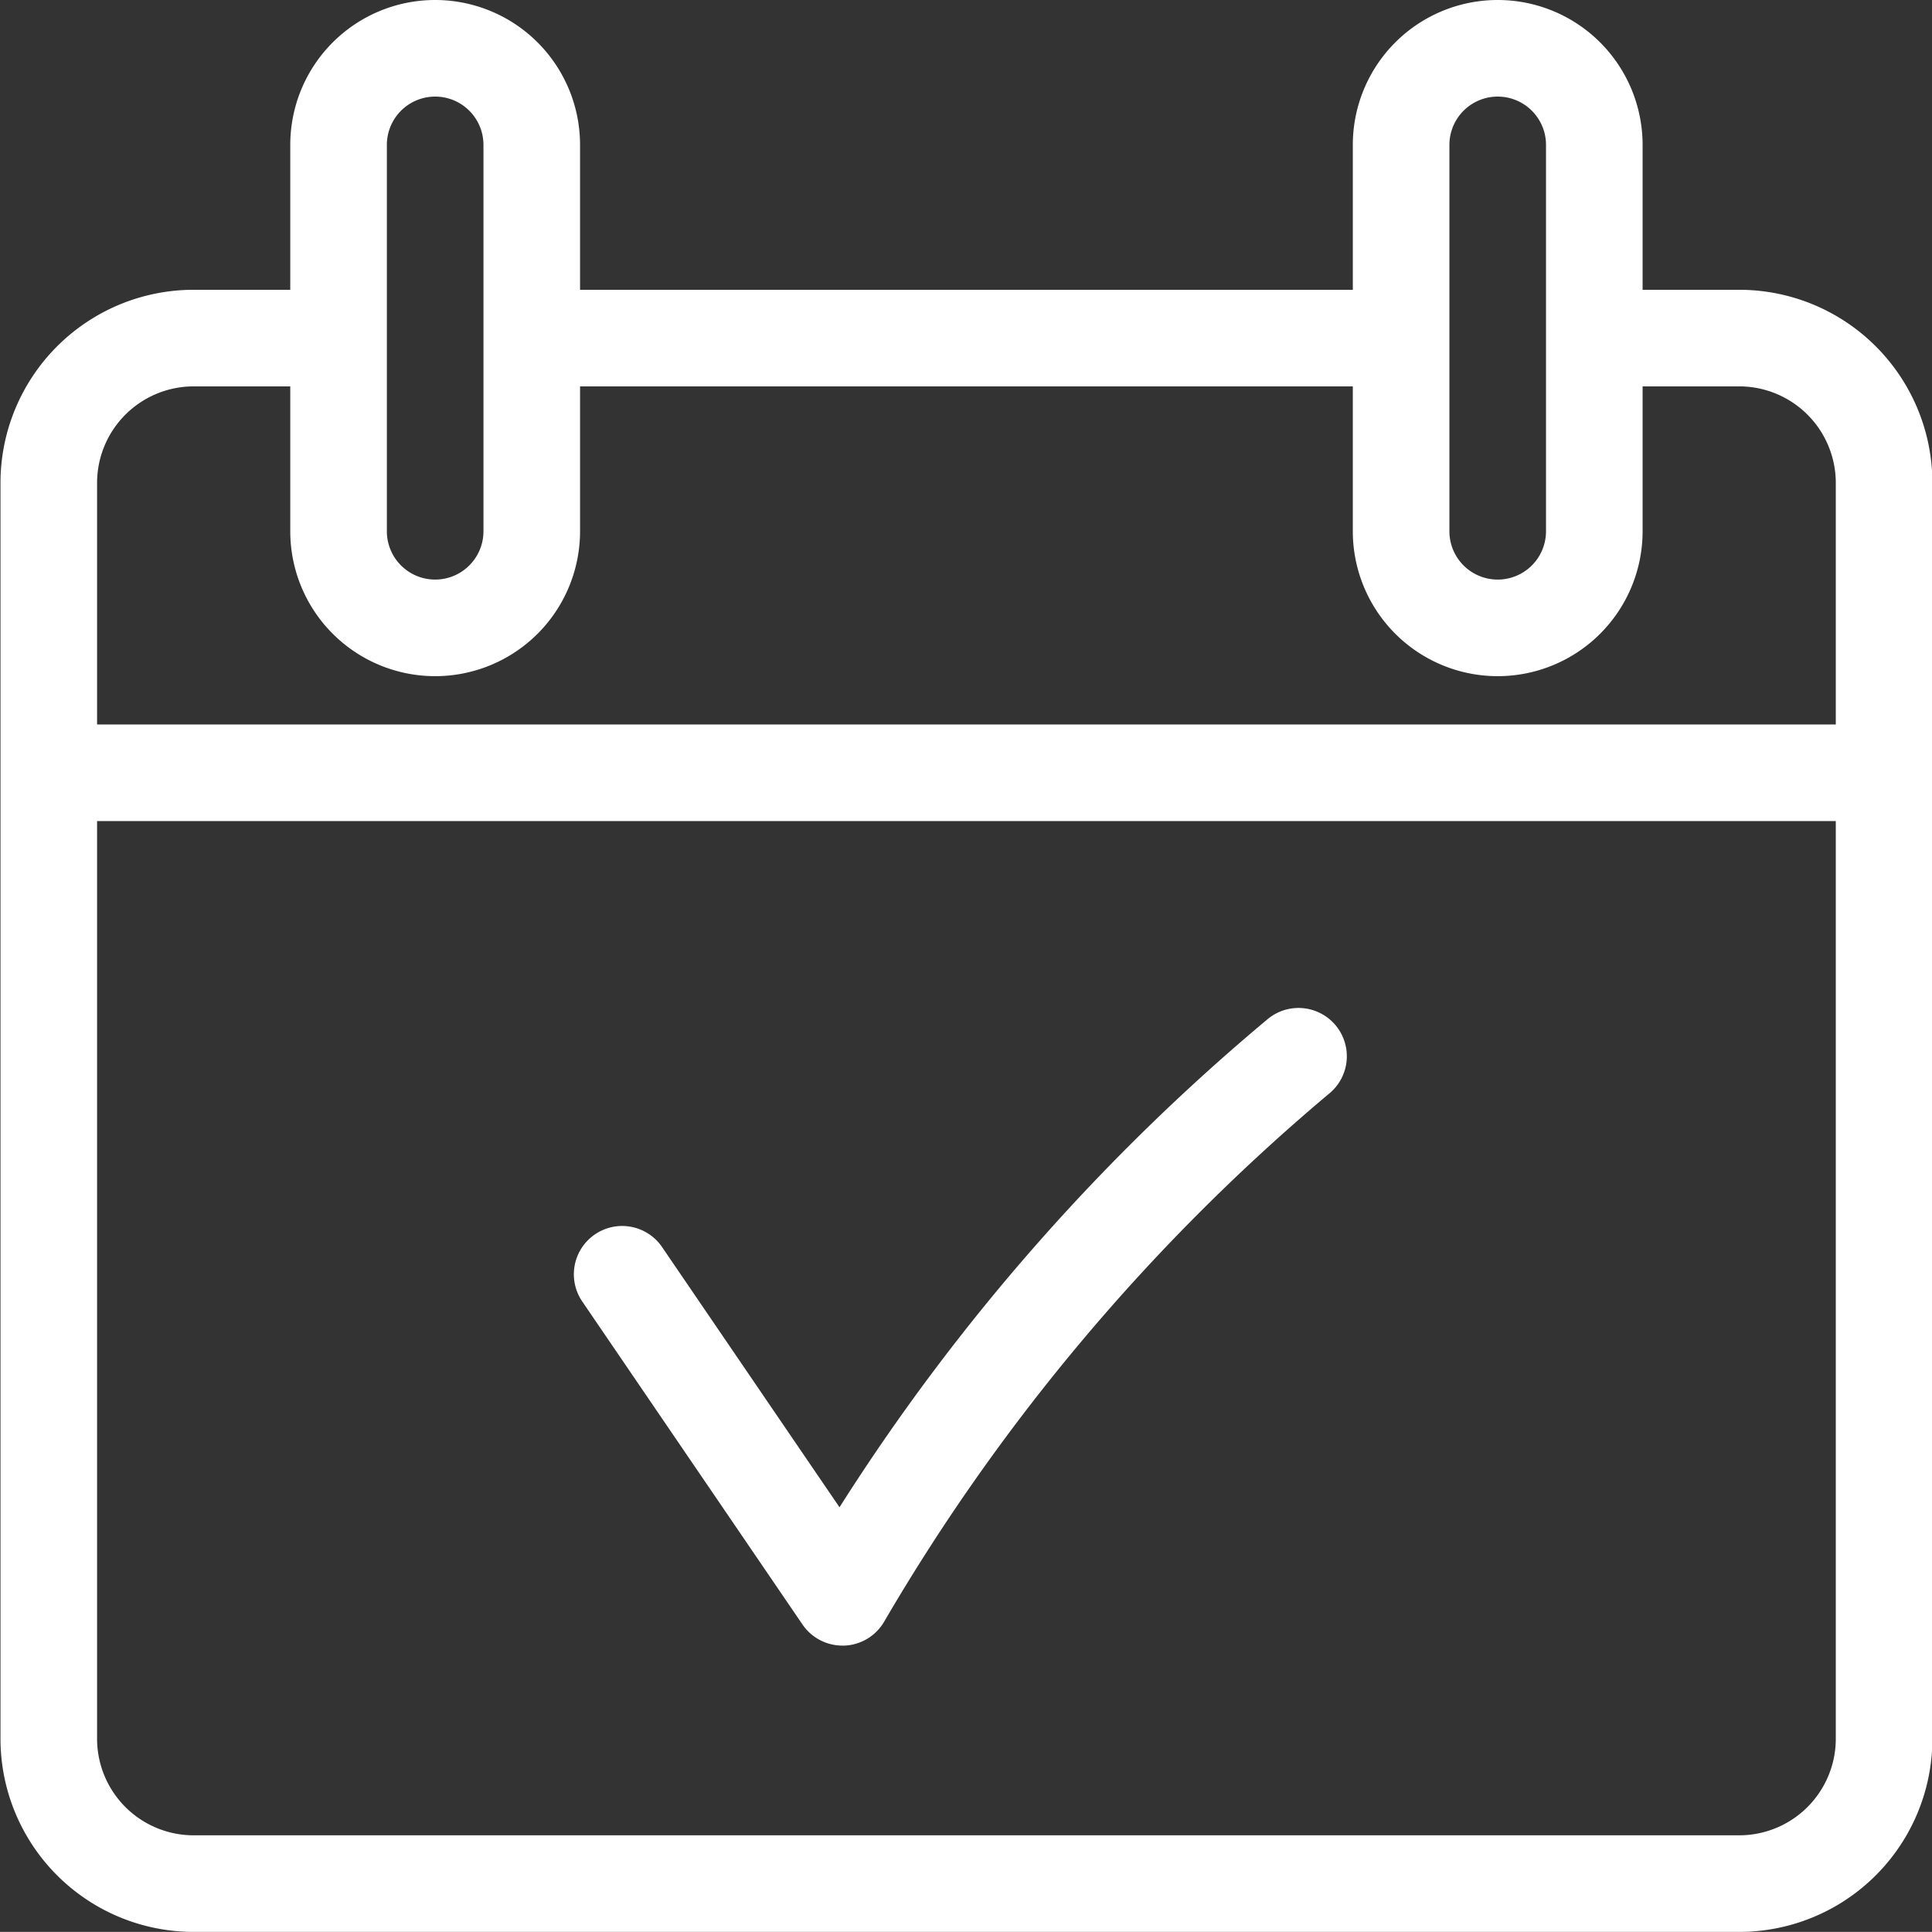 <svg xmlns="http://www.w3.org/2000/svg" width="20.001" height="20" viewBox="0 0 20.001 20"><rect x="0" y="0" width="20.001" height="20" fill="#333333" stroke="none"/><defs><style>.a{fill:#fff;}</style></defs><g transform="translate(-5407.595 -3126.58)"><path class="a" d="M5427.6,3134.08h0v-2.5a2,2,0,0,0-2-2h-1v-1.5a1.5,1.5,0,0,0-3,0v1.5h-8v-1.5a1.5,1.5,0,0,0-3,0v1.5h-1a2,2,0,0,0-2,2v13a2,2,0,0,0,2,2h16a2,2,0,0,0,2-2v-9.5h0Zm-5-6a.5.5,0,0,1,1,0v4a.5.5,0,0,1-1,0v-4Zm-11,0a.5.5,0,0,1,1,0v4a.5.5,0,0,1-1,0v-4Zm-2,2.5h1v1.5a1.5,1.5,0,0,0,3,0v-1.5h8v1.5a1.5,1.5,0,0,0,3,0v-1.5h1a1,1,0,0,1,1,1v2.5h-18v-2.5A1,1,0,0,1,5409.6,3130.58Zm17,14a1,1,0,0,1-1,1h-16a1,1,0,0,1-1-1v-9.5h18Z"/><path class="a" d="M5416.316,3143.616a.5.5,0,0,1-.413-.218l-2.28-3.344a.5.5,0,0,1,.826-.564l1.837,2.694a21.771,21.771,0,0,1,4.439-5.059.5.5,0,1,1,.622.783,20.892,20.892,0,0,0-4.594,5.452.5.5,0,0,1-.414.256Z"/></g></svg>